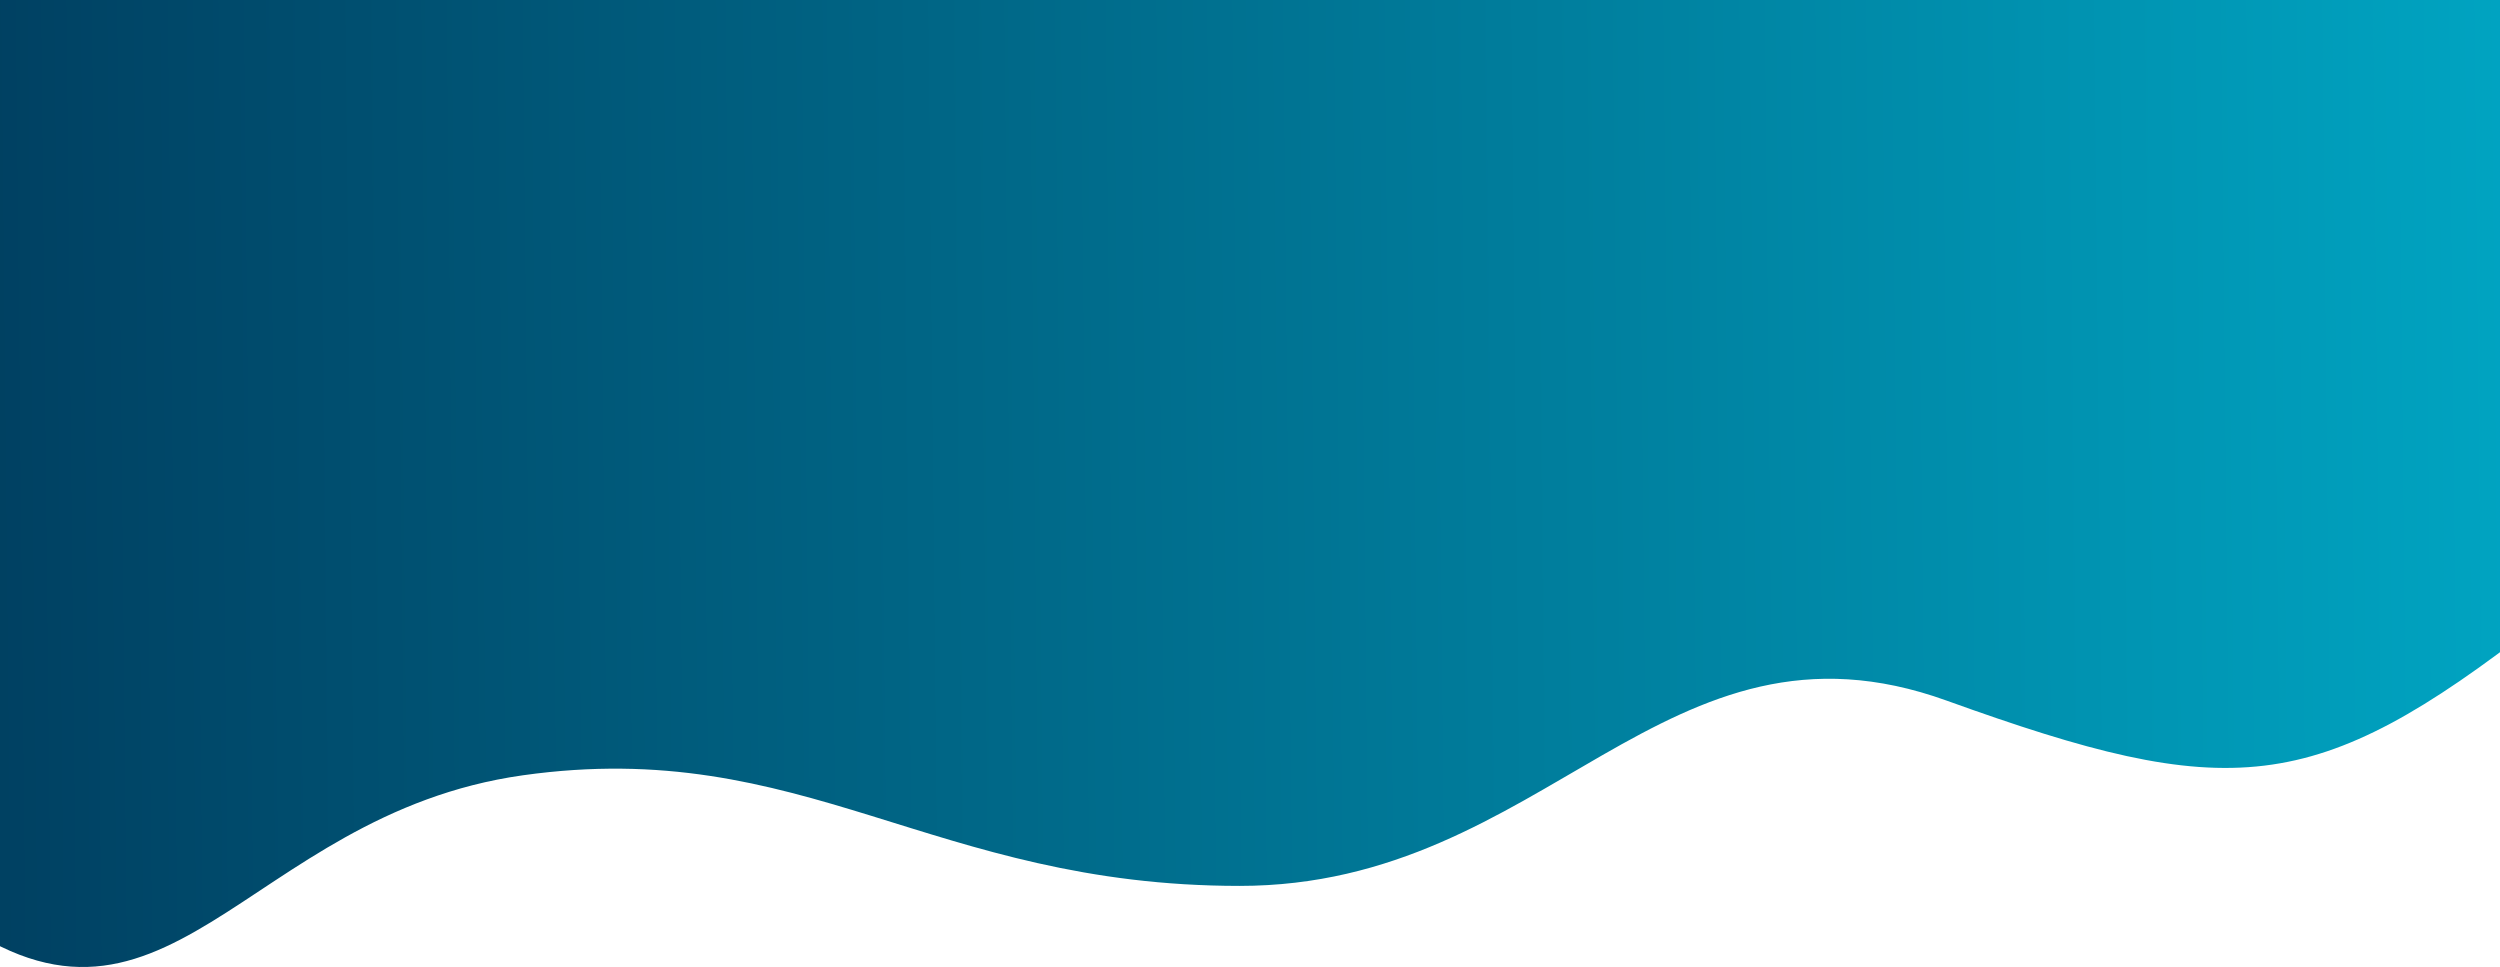 <svg width="1440" height="557" viewBox="0 0 1440 557" fill="none" xmlns="http://www.w3.org/2000/svg">
<path d="M-33.655 0H1461.66C1461.66 0 1703.18 171.061 1461.66 359.196C1332.84 459.535 1284 462.253 1121.31 403.566C958.618 344.879 891.141 510.279 714 510.279C536.859 510.279 462.797 423.811 301.232 446.56C139.667 469.309 95.158 623.782 -33.655 523.444C-275.181 335.309 -33.655 0 -33.655 0Z" fill="url(#paint0_linear_348_4023)"/>
<defs>
<linearGradient id="paint0_linear_348_4023" x1="-141" y1="318.137" x2="1552.41" y2="300.741" gradientUnits="userSpaceOnUse">
<stop stop-color="#003759"/>
<stop offset="1" stop-color="#00ABC8"/>
</linearGradient>
</defs>
</svg>
